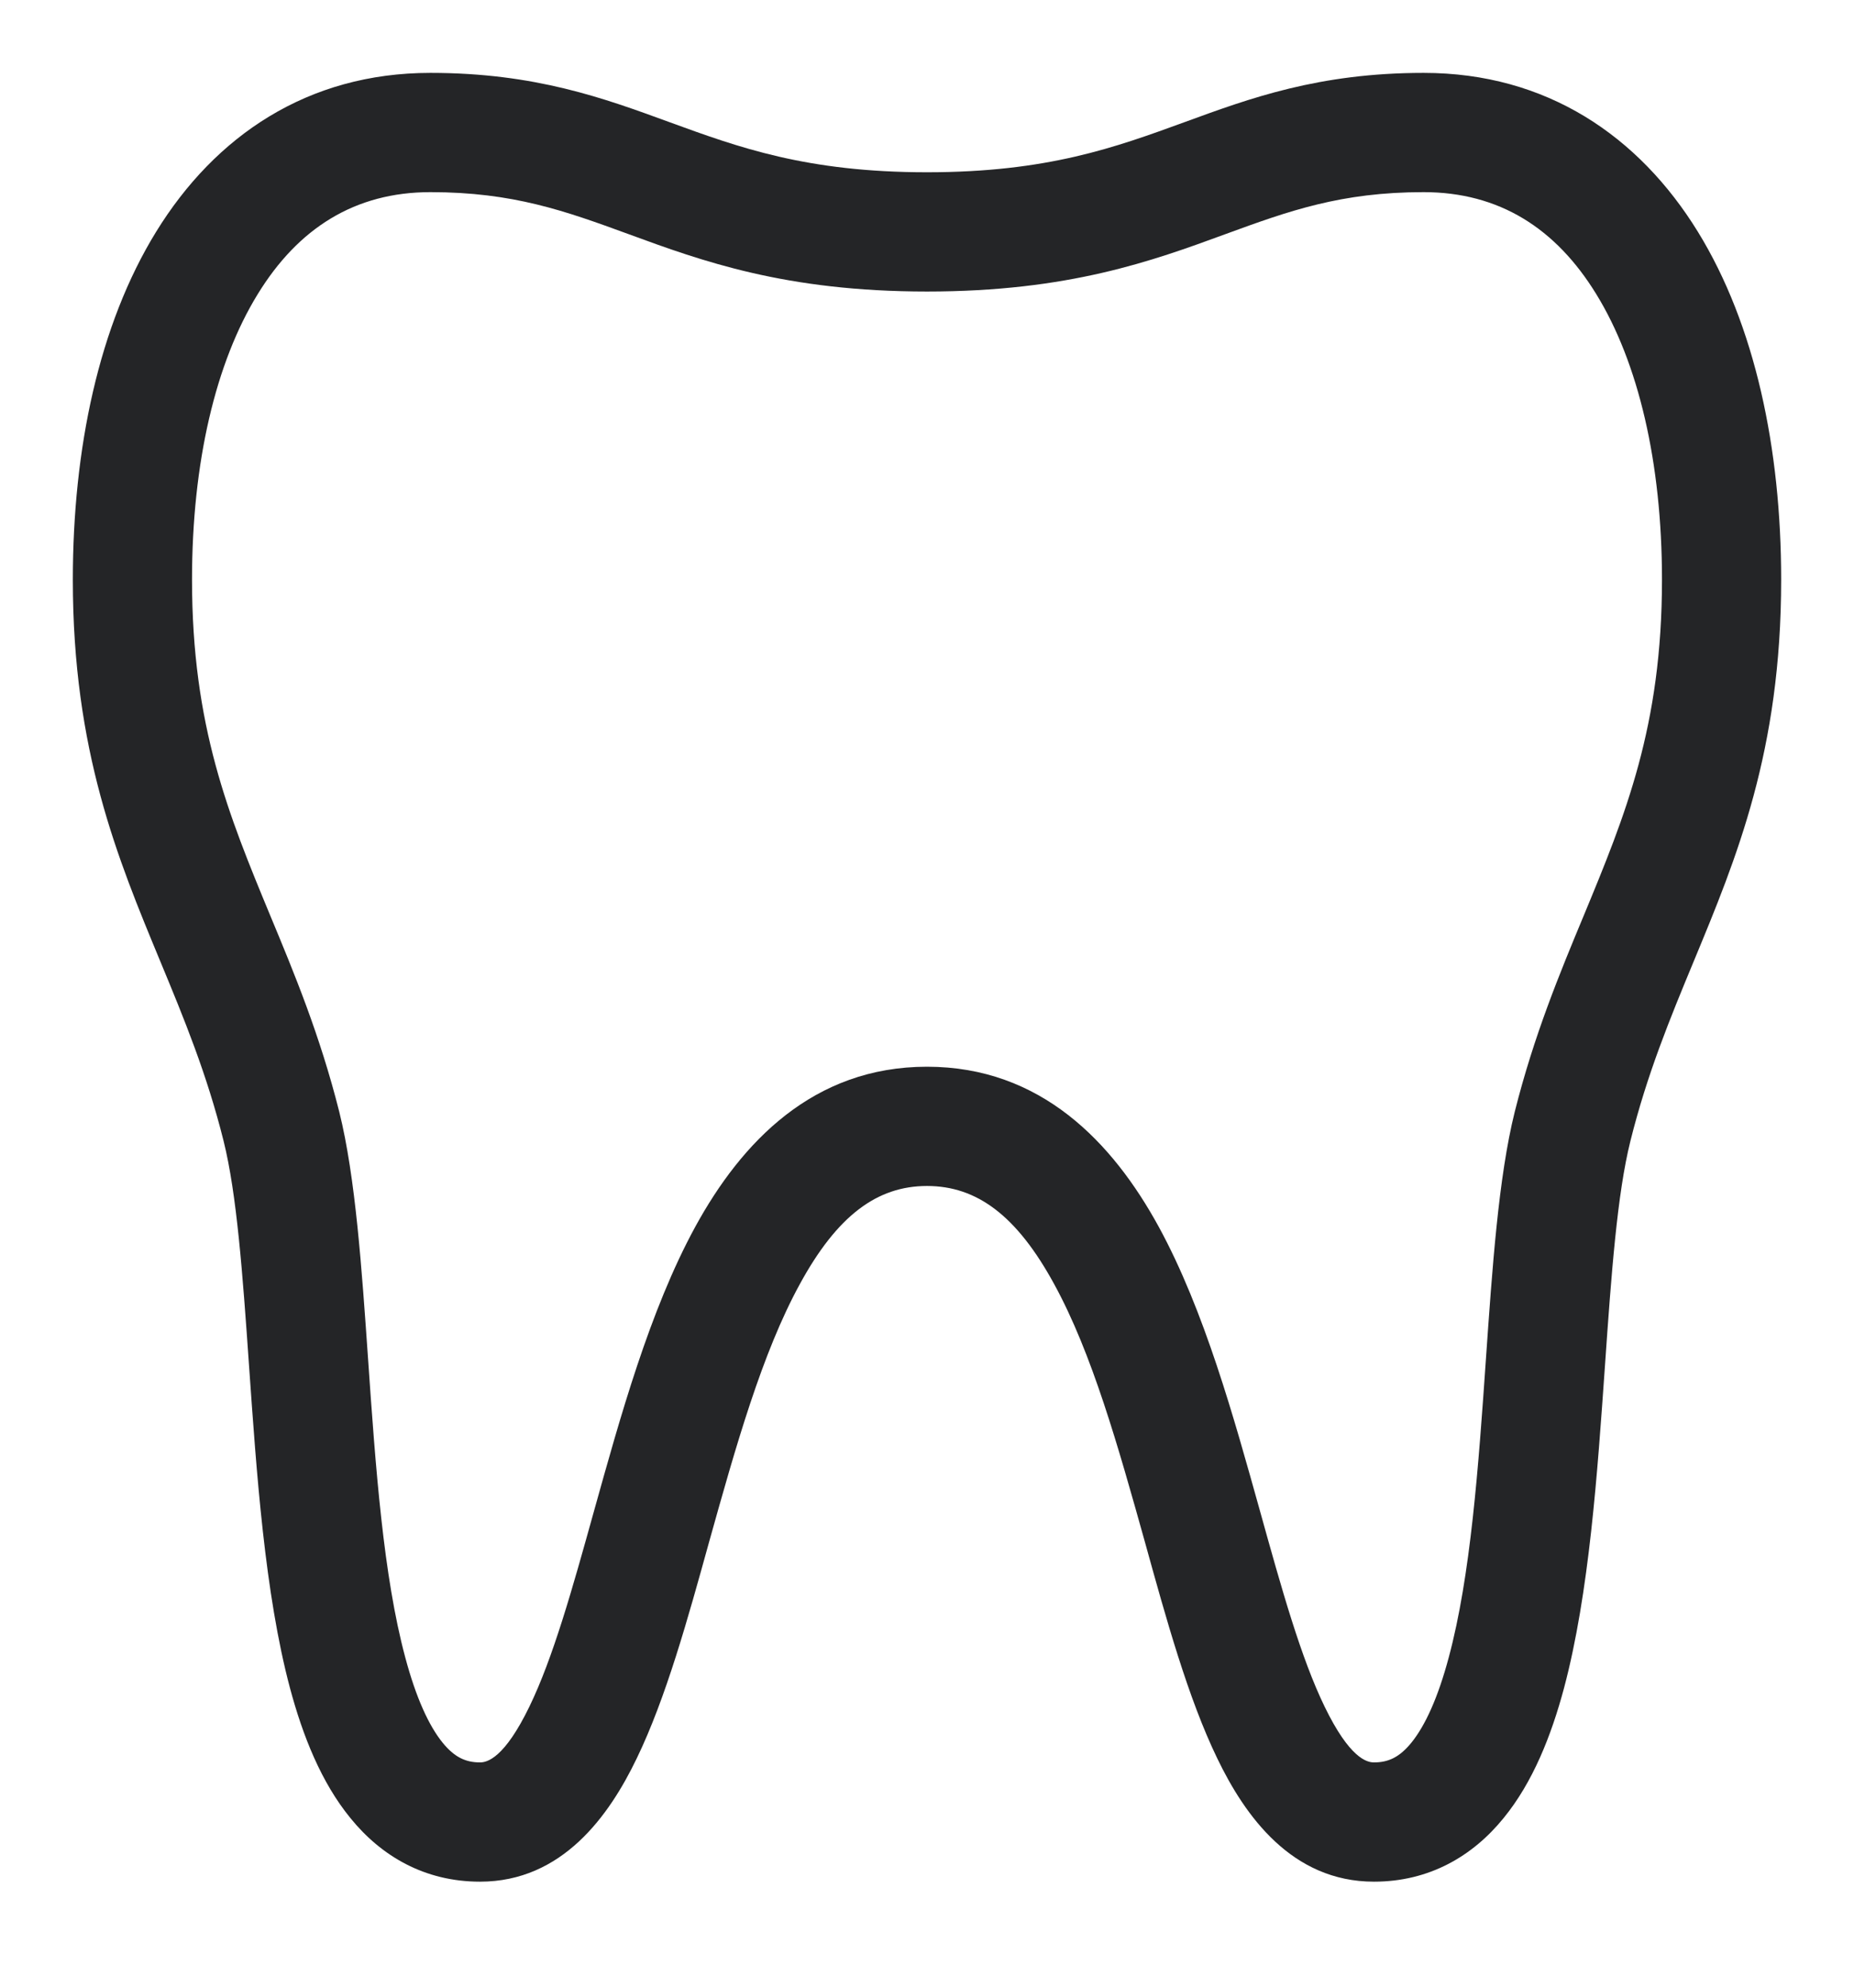 <svg width="14" height="15" viewBox="0 0 14 15" fill="none" xmlns="http://www.w3.org/2000/svg">
<path d="M4.899 1.344L5.053 0.921L5.053 0.921L4.899 1.344ZM1.626 7.082L1.21 7.254L1.21 7.254L1.626 7.082ZM2.125 8.5L2.562 8.391L2.562 8.391L2.125 8.5ZM2.33 10.282L2.779 10.25L2.779 10.25L2.33 10.282ZM4.92 11.521L5.353 11.642L5.353 11.642L4.92 11.521ZM9.08 11.521L8.647 11.642L8.647 11.642L9.08 11.521ZM11.67 10.282L12.119 10.313L12.119 10.313L11.67 10.282ZM11.875 8.5L11.438 8.391L11.438 8.391L11.875 8.5ZM12.374 7.082L11.959 6.91L11.959 6.91L12.374 7.082ZM9.101 1.344L8.947 0.921L8.947 0.921L9.101 1.344ZM3.25 1.45C3.874 1.45 4.268 1.592 4.744 1.766L5.053 0.921C4.563 0.742 4.042 0.55 3.25 0.55V1.45ZM1.45 4.375C1.45 3.488 1.629 2.735 1.946 2.22C2.251 1.723 2.679 1.45 3.25 1.45V0.55C2.321 0.55 1.624 1.027 1.179 1.749C0.746 2.452 0.55 3.387 0.55 4.375H1.45ZM2.041 6.91C1.726 6.15 1.45 5.48 1.45 4.375H0.55C0.55 5.667 0.887 6.475 1.21 7.254L2.041 6.91ZM2.562 8.391C2.417 7.814 2.221 7.342 2.041 6.91L1.21 7.254C1.391 7.69 1.562 8.105 1.688 8.609L2.562 8.391ZM2.779 10.25C2.732 9.579 2.685 8.885 2.562 8.391L1.688 8.609C1.788 9.009 1.832 9.608 1.881 10.313L2.779 10.25ZM3.625 13.3C3.517 13.3 3.433 13.262 3.343 13.152C3.239 13.024 3.142 12.814 3.06 12.507C2.895 11.893 2.836 11.075 2.779 10.25L1.881 10.313C1.937 11.109 1.999 12.024 2.19 12.74C2.286 13.098 2.425 13.45 2.646 13.72C2.879 14.007 3.206 14.2 3.625 14.2V13.3ZM4.486 11.401C4.32 11.998 4.176 12.511 3.998 12.878C3.809 13.268 3.679 13.3 3.625 13.3V14.2C4.246 14.2 4.6 13.702 4.808 13.27C5.029 12.814 5.195 12.212 5.353 11.642L4.486 11.401ZM7 8.05C6.14 8.05 5.599 8.62 5.25 9.258C4.905 9.89 4.682 10.7 4.486 11.401L5.353 11.642C5.557 10.913 5.754 10.212 6.04 9.69C6.321 9.175 6.622 8.95 7 8.95V8.05ZM7 8.95C7.378 8.95 7.679 9.175 7.96 9.69C8.246 10.212 8.443 10.913 8.647 11.642L9.514 11.401C9.318 10.7 9.095 9.89 8.75 9.258C8.401 8.62 7.86 8.05 7 8.05V8.95ZM8.647 11.642C8.805 12.212 8.971 12.814 9.192 13.27C9.4 13.702 9.754 14.2 10.375 14.2V13.3C10.321 13.3 10.191 13.268 10.002 12.878C9.824 12.511 9.68 11.998 9.514 11.401L8.647 11.642ZM10.375 14.2C10.793 14.2 11.121 14.007 11.354 13.72C11.575 13.45 11.714 13.098 11.81 12.74C12.001 12.024 12.063 11.109 12.119 10.313L11.221 10.25C11.164 11.075 11.105 11.893 10.94 12.507C10.858 12.814 10.761 13.024 10.657 13.152C10.567 13.262 10.483 13.3 10.375 13.3V14.2ZM12.119 10.313C12.168 9.608 12.212 9.009 12.312 8.609L11.438 8.391C11.315 8.885 11.268 9.579 11.221 10.25L12.119 10.313ZM12.312 8.609C12.438 8.105 12.609 7.69 12.79 7.254L11.959 6.91C11.779 7.342 11.583 7.814 11.438 8.391L12.312 8.609ZM12.79 7.254C13.113 6.475 13.45 5.667 13.45 4.375H12.55C12.55 5.48 12.274 6.15 11.959 6.91L12.79 7.254ZM13.45 4.375C13.45 3.387 13.254 2.452 12.821 1.749C12.376 1.027 11.679 0.55 10.75 0.55V1.45C11.321 1.45 11.749 1.723 12.054 2.22C12.371 2.735 12.55 3.488 12.55 4.375H13.45ZM10.75 0.55C9.958 0.55 9.437 0.742 8.947 0.921L9.256 1.766C9.732 1.592 10.126 1.45 10.75 1.45V0.55ZM8.947 0.921C8.423 1.112 7.91 1.3 7 1.3V2.2C8.069 2.2 8.7 1.97 9.256 1.766L8.947 0.921ZM4.744 1.766C5.3 1.97 5.931 2.2 7 2.2V1.3C6.09 1.3 5.577 1.112 5.053 0.921L4.744 1.766Z" fill="#242527"/>
</svg>
